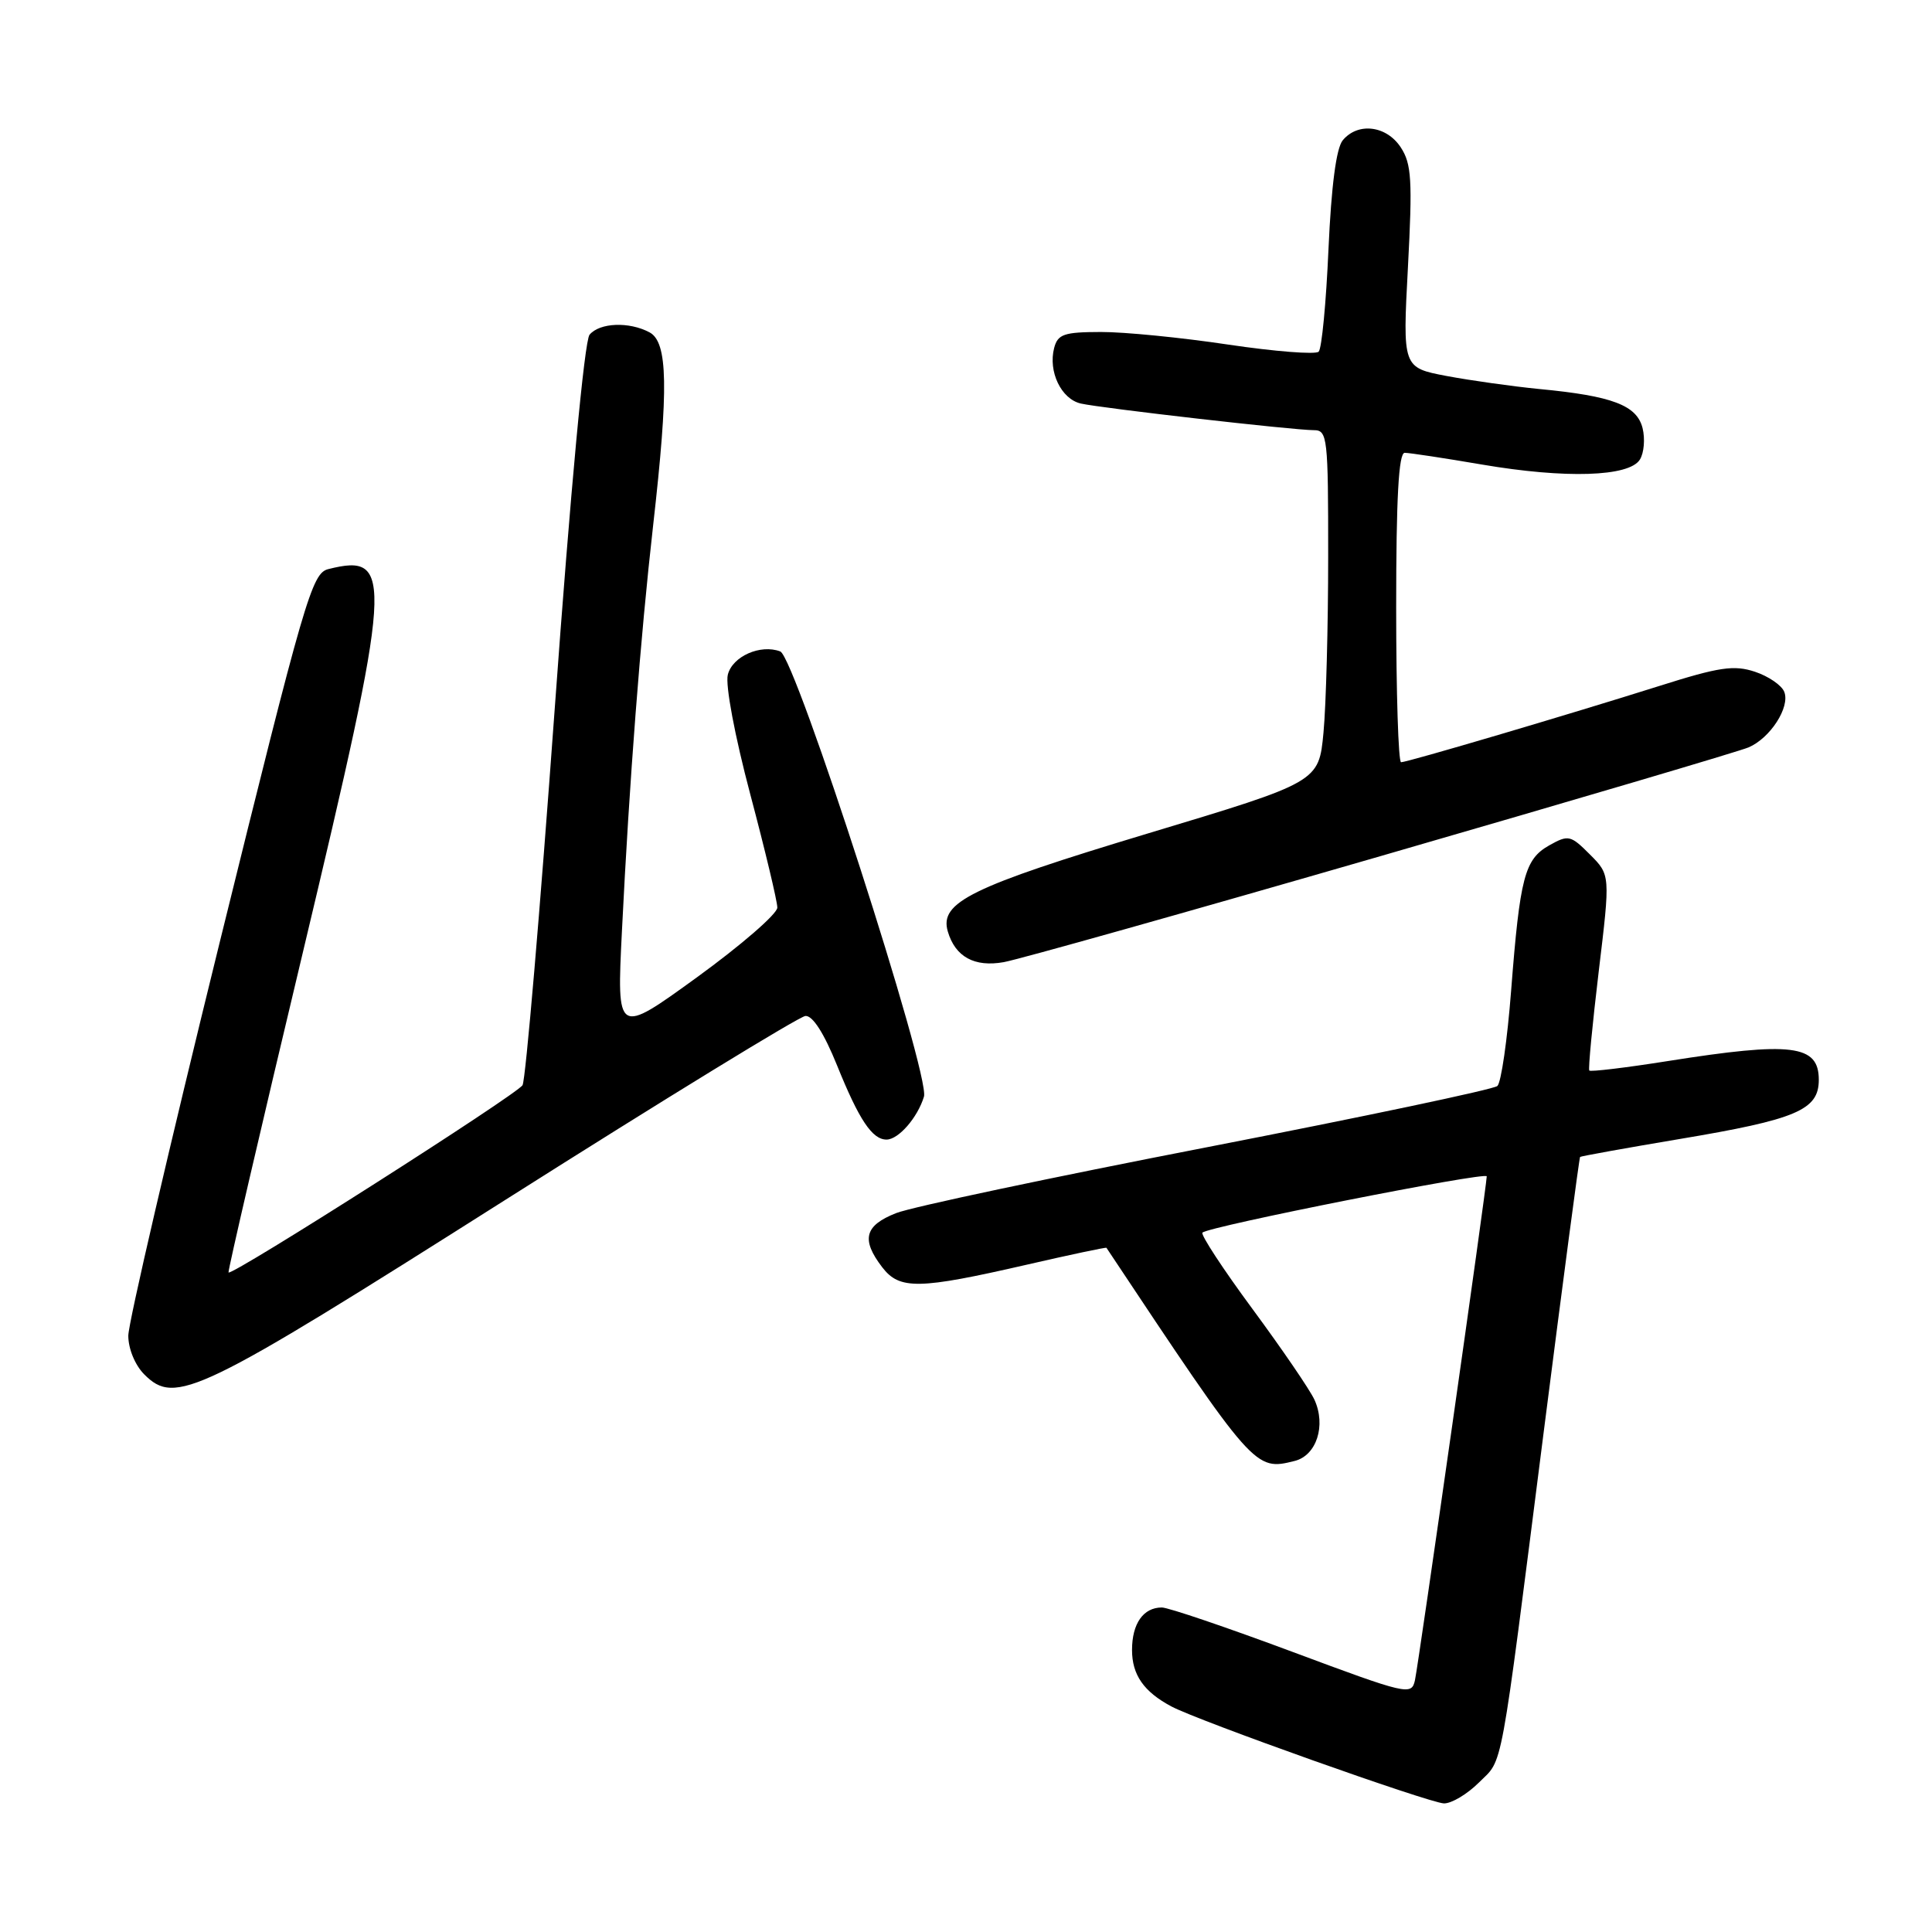 <?xml version="1.0" encoding="UTF-8" standalone="no"?>
<!DOCTYPE svg PUBLIC "-//W3C//DTD SVG 1.1//EN" "http://www.w3.org/Graphics/SVG/1.1/DTD/svg11.dtd" >
<svg xmlns="http://www.w3.org/2000/svg" xmlns:xlink="http://www.w3.org/1999/xlink" version="1.1" viewBox="0 0 256 256">
 <g >
 <path fill="currentColor"
d=" M 195.96 236.20 C 199.23 232.93 198.64 236.12 204.58 189.50 C 207.11 169.70 209.26 153.41 209.37 153.30 C 209.47 153.20 215.39 152.13 222.53 150.93 C 238.07 148.33 241.00 147.08 241.00 143.08 C 241.00 138.43 237.45 137.99 220.97 140.60 C 215.42 141.48 210.74 142.04 210.59 141.85 C 210.43 141.66 211.00 135.75 211.84 128.71 C 213.38 115.93 213.38 115.93 210.67 113.22 C 208.12 110.66 207.82 110.59 205.29 112.01 C 202.02 113.85 201.40 116.21 200.23 131.29 C 199.73 137.78 198.91 143.45 198.41 143.90 C 197.91 144.35 180.62 147.99 160.00 152.00 C 139.38 156.00 120.81 159.93 118.75 160.74 C 114.55 162.39 114.08 164.24 116.90 167.92 C 119.20 170.91 121.71 170.87 136.00 167.59 C 141.78 166.26 146.55 165.25 146.61 165.34 C 166.24 194.87 166.27 194.90 171.56 193.58 C 174.45 192.85 175.73 188.89 174.17 185.47 C 173.57 184.16 169.88 178.76 165.97 173.46 C 162.05 168.15 159.07 163.60 159.33 163.33 C 160.16 162.50 197.00 155.21 197.00 155.87 C 197.01 157.01 187.97 220.45 187.49 222.63 C 187.04 224.69 186.50 224.56 171.26 218.88 C 162.59 215.65 154.80 213.00 153.95 213.00 C 151.50 213.00 150.00 215.13 150.00 218.63 C 150.00 221.92 151.55 224.16 155.21 226.11 C 158.76 228.01 189.41 238.91 191.33 238.96 C 192.33 238.98 194.41 237.74 195.96 236.20 Z  M 66.96 158.99 C 88.01 145.65 105.90 134.69 106.72 134.62 C 107.68 134.54 109.19 136.91 110.91 141.16 C 113.83 148.39 115.57 151.00 117.47 151.00 C 119.05 151.00 121.58 148.10 122.43 145.31 C 123.28 142.50 105.40 87.09 103.39 86.32 C 100.77 85.32 97.05 86.97 96.44 89.40 C 96.09 90.76 97.37 97.54 99.42 105.27 C 101.39 112.69 103.00 119.44 103.00 120.26 C 103.00 121.09 98.21 125.24 92.36 129.49 C 81.72 137.20 81.72 137.20 82.41 123.35 C 83.39 103.54 84.86 84.46 86.54 69.65 C 88.61 51.41 88.50 45.34 86.07 44.04 C 83.36 42.59 79.46 42.75 78.12 44.35 C 77.44 45.17 75.60 64.91 73.49 94.10 C 71.56 120.72 69.65 143.08 69.24 143.79 C 68.54 145.01 30.75 169.09 30.28 168.61 C 30.16 168.49 34.56 149.52 40.07 126.45 C 52.04 76.24 52.25 73.22 43.50 75.41 C 41.32 75.96 40.40 79.13 29.08 124.99 C 22.44 151.93 17.00 175.33 17.00 176.99 C 17.00 178.72 17.90 180.90 19.12 182.12 C 23.25 186.25 26.15 184.85 66.96 158.99 Z  M 183.00 113.42 C 208.57 106.02 230.49 99.55 231.70 99.03 C 234.57 97.80 237.21 93.71 236.43 91.69 C 236.10 90.81 234.34 89.61 232.54 89.01 C 229.76 88.09 227.81 88.38 219.88 90.89 C 207.75 94.72 186.48 101.00 185.65 101.00 C 185.29 101.00 185.00 91.78 185.00 80.50 C 185.00 65.97 185.33 60.00 186.13 60.00 C 186.75 60.00 191.37 60.70 196.40 61.56 C 207.44 63.44 215.87 63.18 217.29 60.90 C 217.84 60.03 218.00 58.15 217.65 56.73 C 216.89 53.70 213.65 52.47 204.00 51.55 C 200.43 51.20 194.88 50.42 191.68 49.82 C 185.85 48.71 185.85 48.71 186.56 35.38 C 187.17 23.87 187.04 21.71 185.61 19.53 C 183.71 16.63 179.93 16.17 177.92 18.59 C 177.06 19.64 176.41 24.60 176.03 33.02 C 175.72 40.09 175.14 46.20 174.73 46.60 C 174.33 47.00 168.94 46.58 162.75 45.66 C 156.56 44.73 148.96 43.98 145.87 43.99 C 140.98 44.00 140.16 44.28 139.68 46.11 C 138.87 49.23 140.61 52.87 143.21 53.47 C 145.95 54.09 171.38 57.00 174.10 57.00 C 175.89 57.00 176.00 57.94 175.99 73.75 C 175.99 82.96 175.71 93.45 175.37 97.06 C 174.75 103.62 174.75 103.62 152.12 110.43 C 128.63 117.51 124.45 119.56 125.59 123.43 C 126.58 126.79 129.12 128.18 133.00 127.49 C 134.93 127.15 157.43 120.82 183.00 113.42 Z "/>
</g>
</svg>